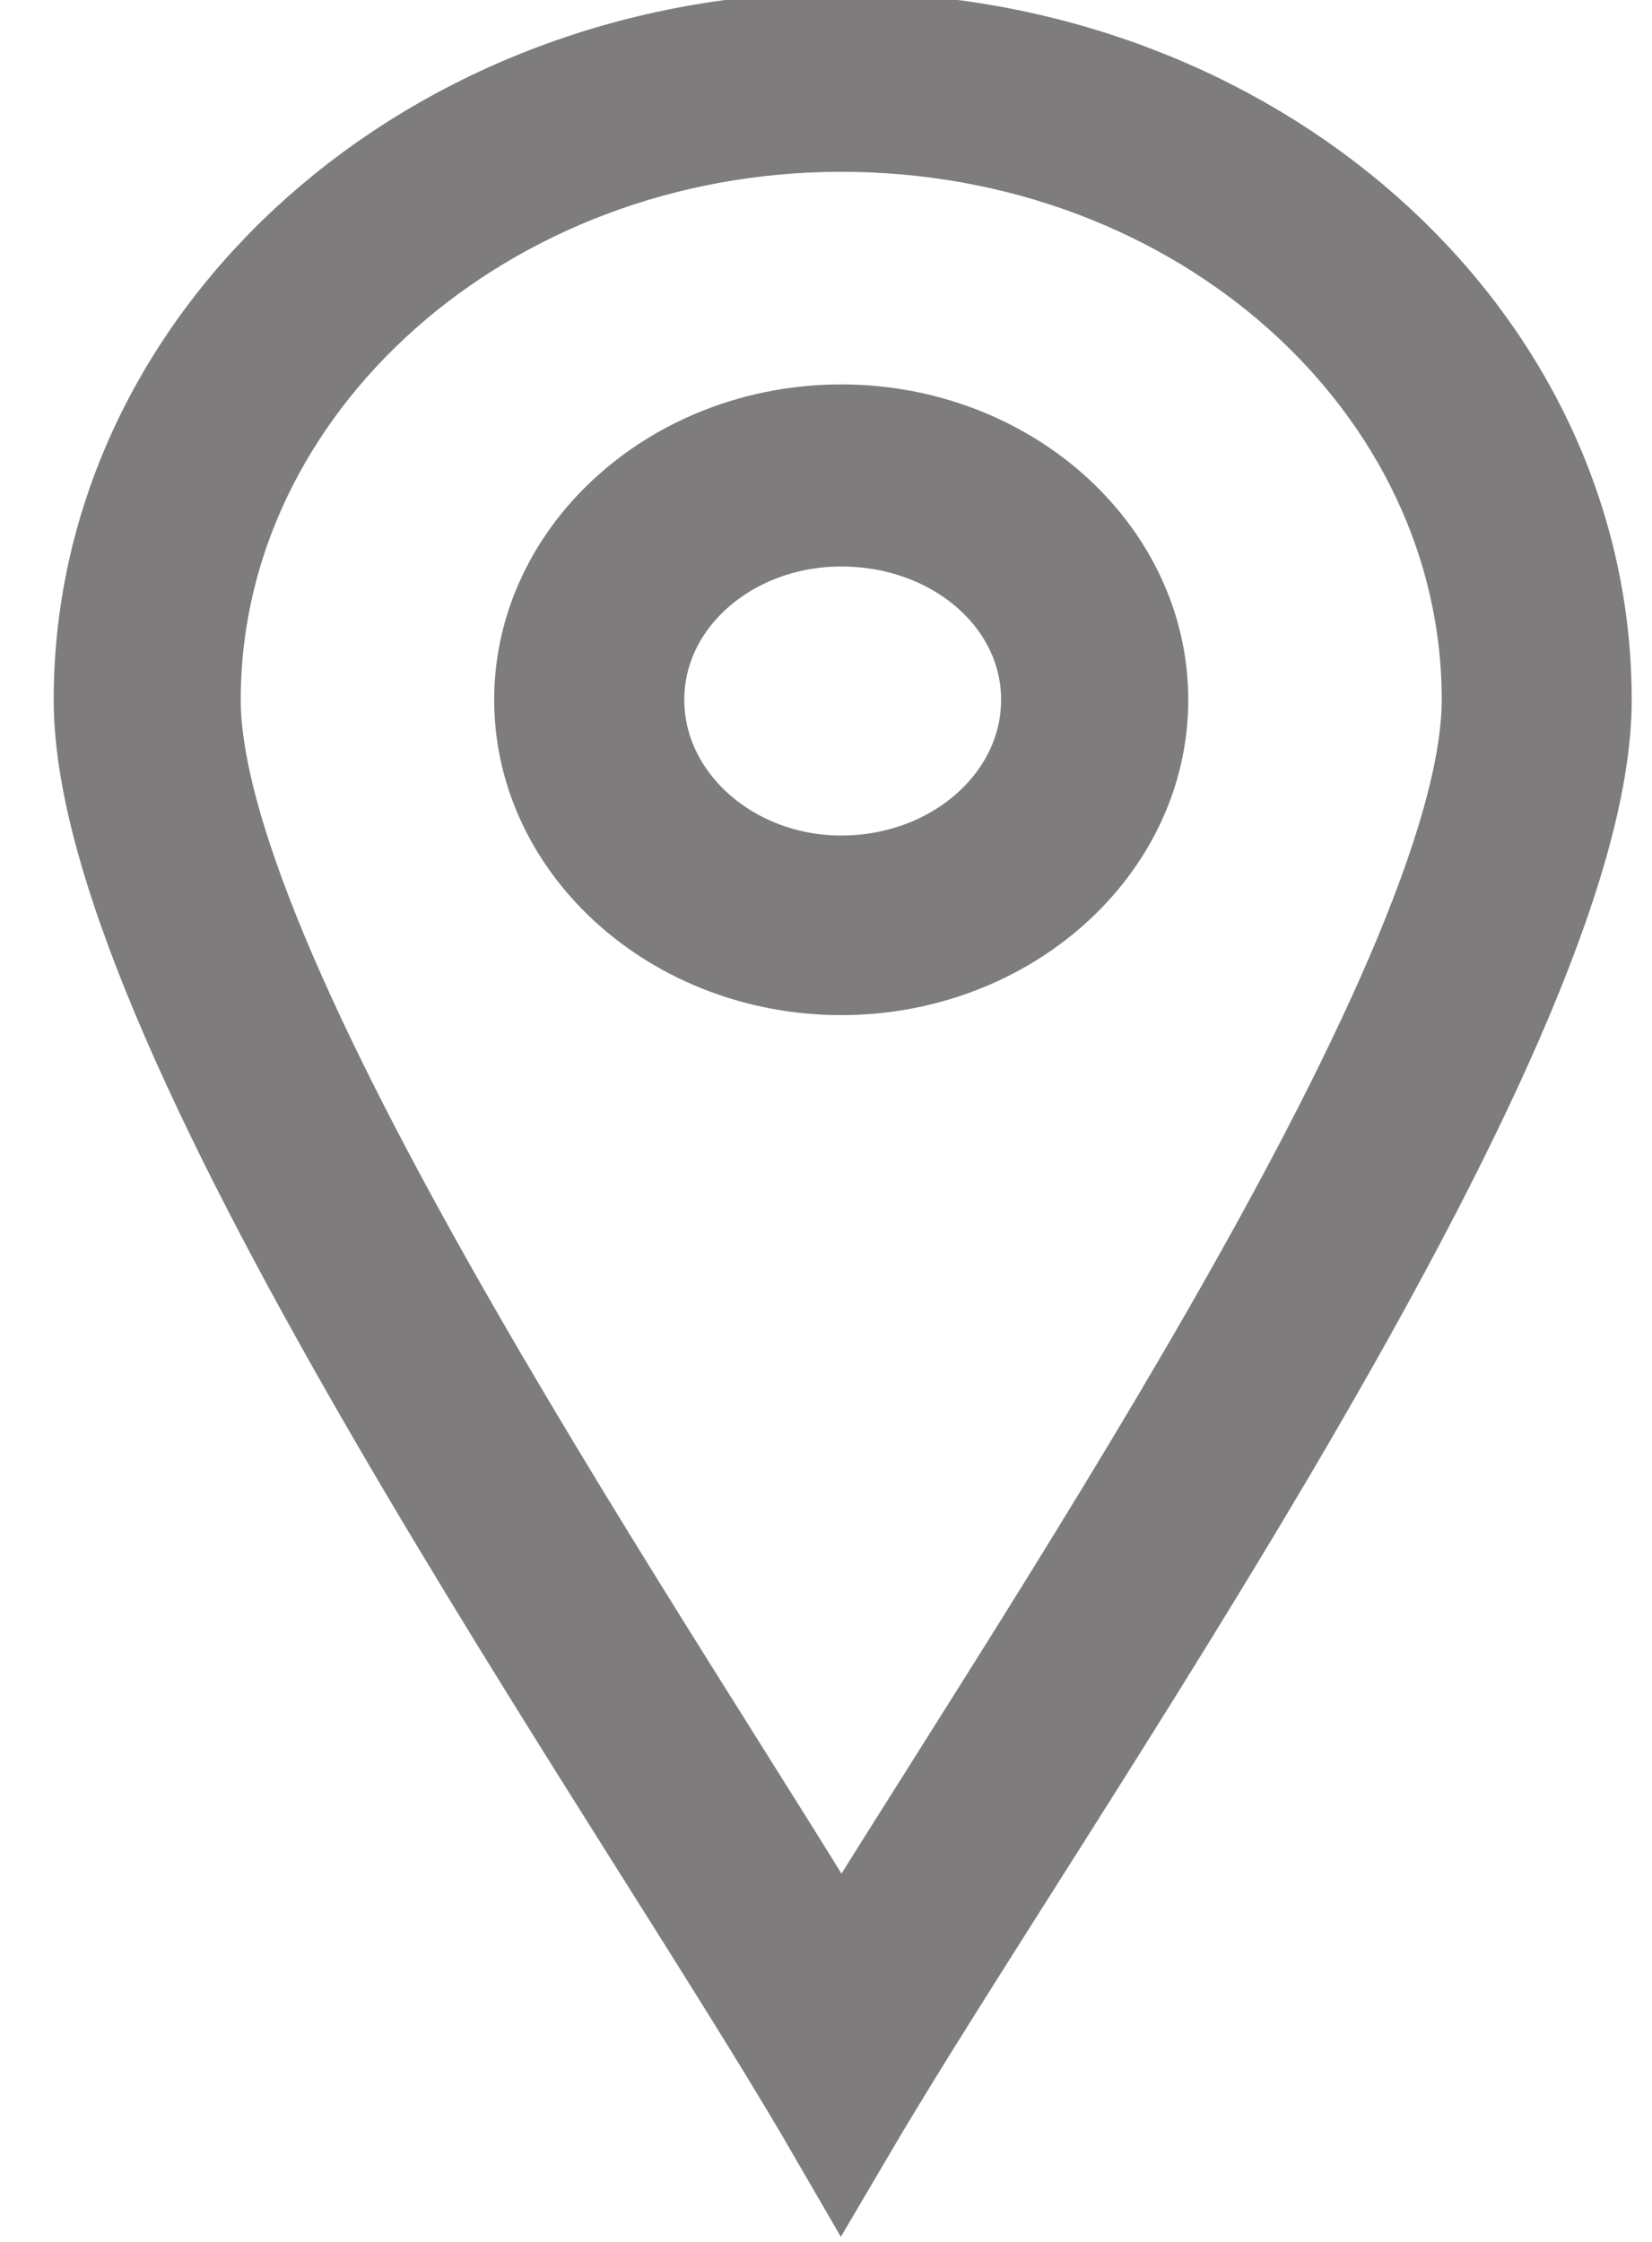 <svg width="14" height="19" viewBox="0 0 14 19" fill="none" xmlns="http://www.w3.org/2000/svg">
<path d="M7.129 0.435C10.546 0.435 13.328 2.889 13.328 5.931C13.328 8.733 8.764 15.185 7.129 17.965C5.518 15.185 0.955 8.733 0.955 5.931C0.955 2.889 3.737 0.435 7.129 0.435ZM7.129 0.956C4.054 0.956 1.54 3.193 1.54 5.931C1.54 8.386 5.591 14.251 7.129 16.836C8.691 14.251 12.718 8.386 12.718 5.931C12.718 3.194 10.229 0.956 7.129 0.956ZM7.129 3.758C8.471 3.758 9.57 4.736 9.57 5.931C9.57 7.125 8.471 8.103 7.129 8.103C5.787 8.103 4.688 7.125 4.688 5.931C4.688 4.736 5.787 3.758 7.129 3.758ZM7.129 4.301C6.128 4.301 5.299 5.018 5.299 5.931C5.299 6.843 6.128 7.581 7.129 7.581C8.154 7.581 8.984 6.843 8.984 5.931C8.984 5.018 8.154 4.301 7.129 4.301Z" fill="#7E7C7C" stroke="#7E7C7C"/>
</svg>
